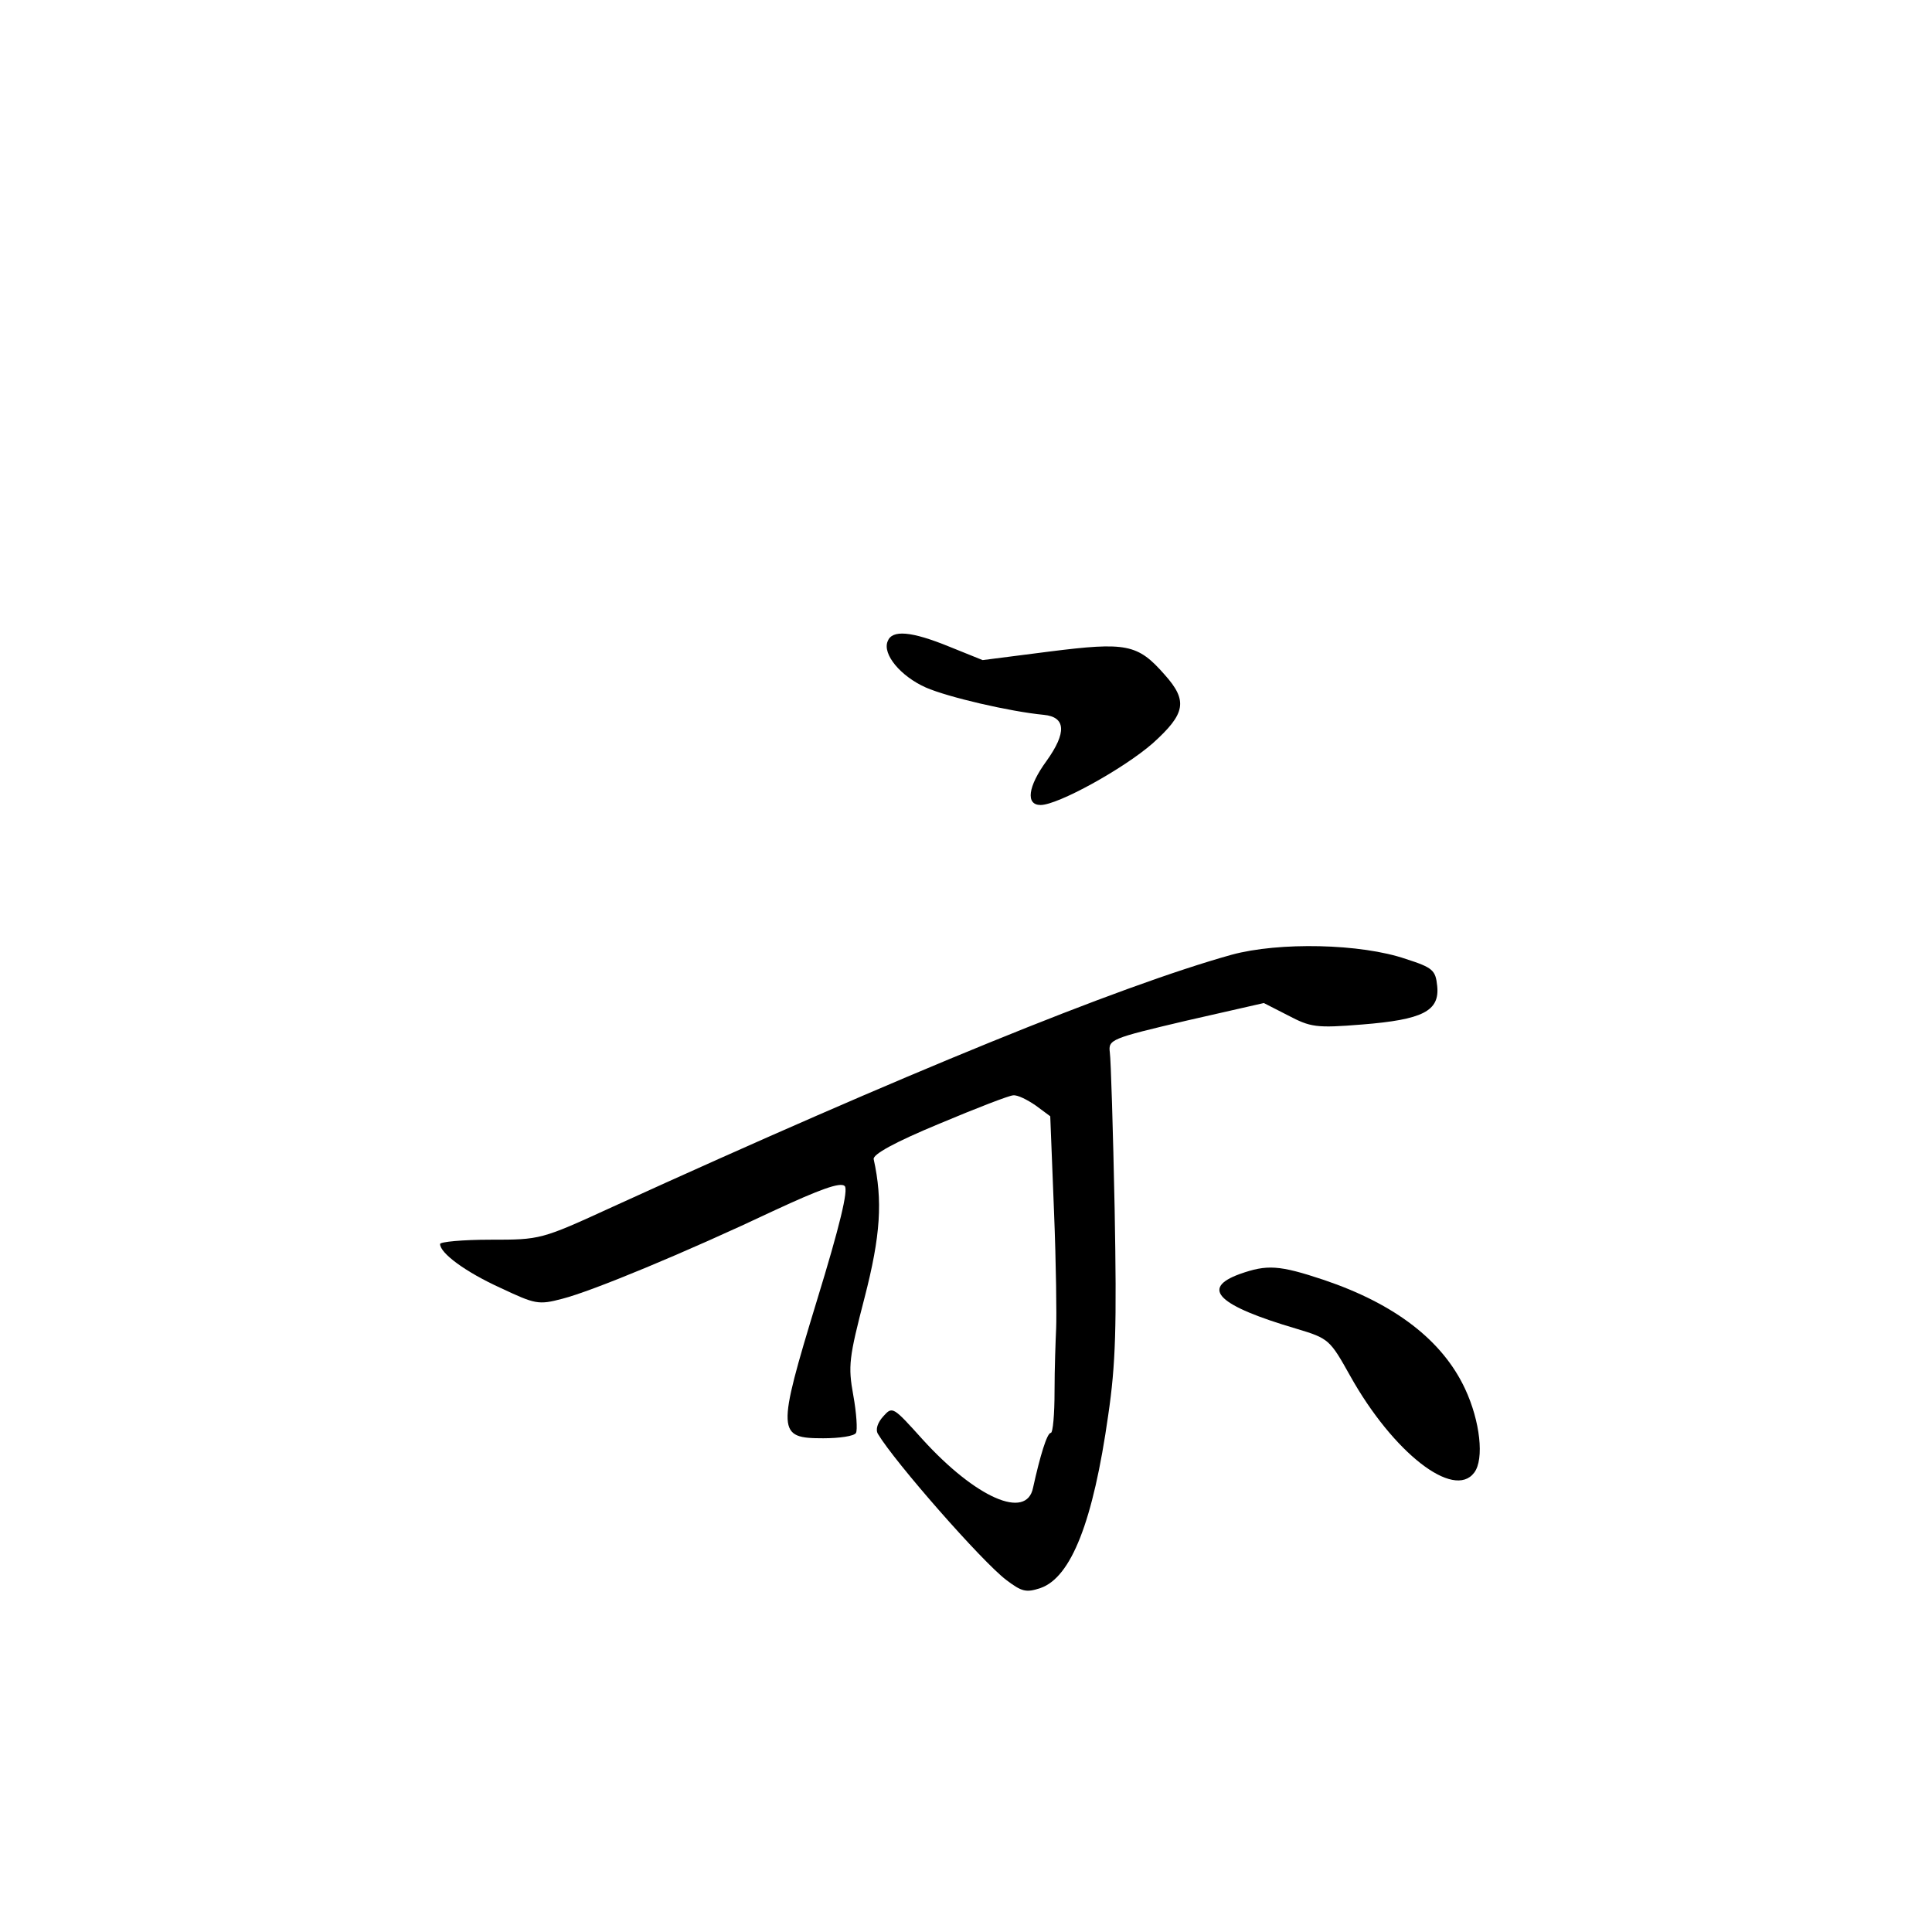 <?xml version="1.0" standalone="no"?>
<!DOCTYPE svg PUBLIC "-//W3C//DTD SVG 20010904//EN"
 "http://www.w3.org/TR/2001/REC-SVG-20010904/DTD/svg10.dtd">
<svg version="1.0" xmlns="http://www.w3.org/2000/svg"
 width="360pt" height="360pt" viewBox="0 0 360 360"
 preserveAspectRatio="xMidYMid meet">
<g transform="translate(0,360) scale(0.1,-0.1)"
fill="#000000" stroke="none">
<path d="M1654 2405 c-10 -24 24 -65 71 -86 41 -18 157 -45 220 -51 41 -4 43
-33 5 -86 -35 -48 -39 -82 -11 -82 32 0 154 67 209 115 61 55 66 79 22 128
-50 57 -71 61 -214 43 l-125 -16 -62 25 c-71 29 -107 32 -115 10z"/>
<path d="M2295 1821 c-211 -59 -608 -221 -1154 -470 -133 -61 -134 -61 -227
-61 -52 0 -94 -4 -94 -8 0 -17 47 -52 113 -82 64 -30 70 -32 115 -20 55 14
229 86 396 165 82 38 122 53 130 45 7 -7 -9 -74 -52 -214 -75 -246 -74 -256
12 -256 30 0 58 4 61 10 3 5 1 37 -5 70 -10 55 -8 70 21 182 30 116 34 181 17
258 -2 9 40 32 122 66 69 29 131 53 138 53 8 1 26 -8 42 -19 l27 -20 7 -177
c4 -98 5 -196 4 -218 -1 -22 -3 -75 -3 -118 0 -42 -3 -77 -7 -77 -7 0 -20 -43
-33 -102 -12 -61 -107 -19 -206 90 -55 61 -56 62 -73 43 -11 -12 -15 -25 -10
-33 31 -52 194 -238 239 -272 29 -22 37 -24 64 -15 57 20 98 124 126 322 14
95 16 165 12 384 -3 147 -7 279 -9 292 -3 24 2 26 142 59 l145 33 45 -23 c42
-22 52 -24 138 -17 113 9 145 25 140 72 -3 29 -8 34 -58 50 -84 29 -237 32
-325 8z"/>
<path d="M2310 1226 c-74 -27 -40 -59 106 -102 60 -18 62 -20 100 -88 80 -143
193 -231 231 -180 19 25 11 96 -17 156 -42 90 -130 158 -263 203 -84 28 -106
29 -157 11z"/>
</g>
</svg>
